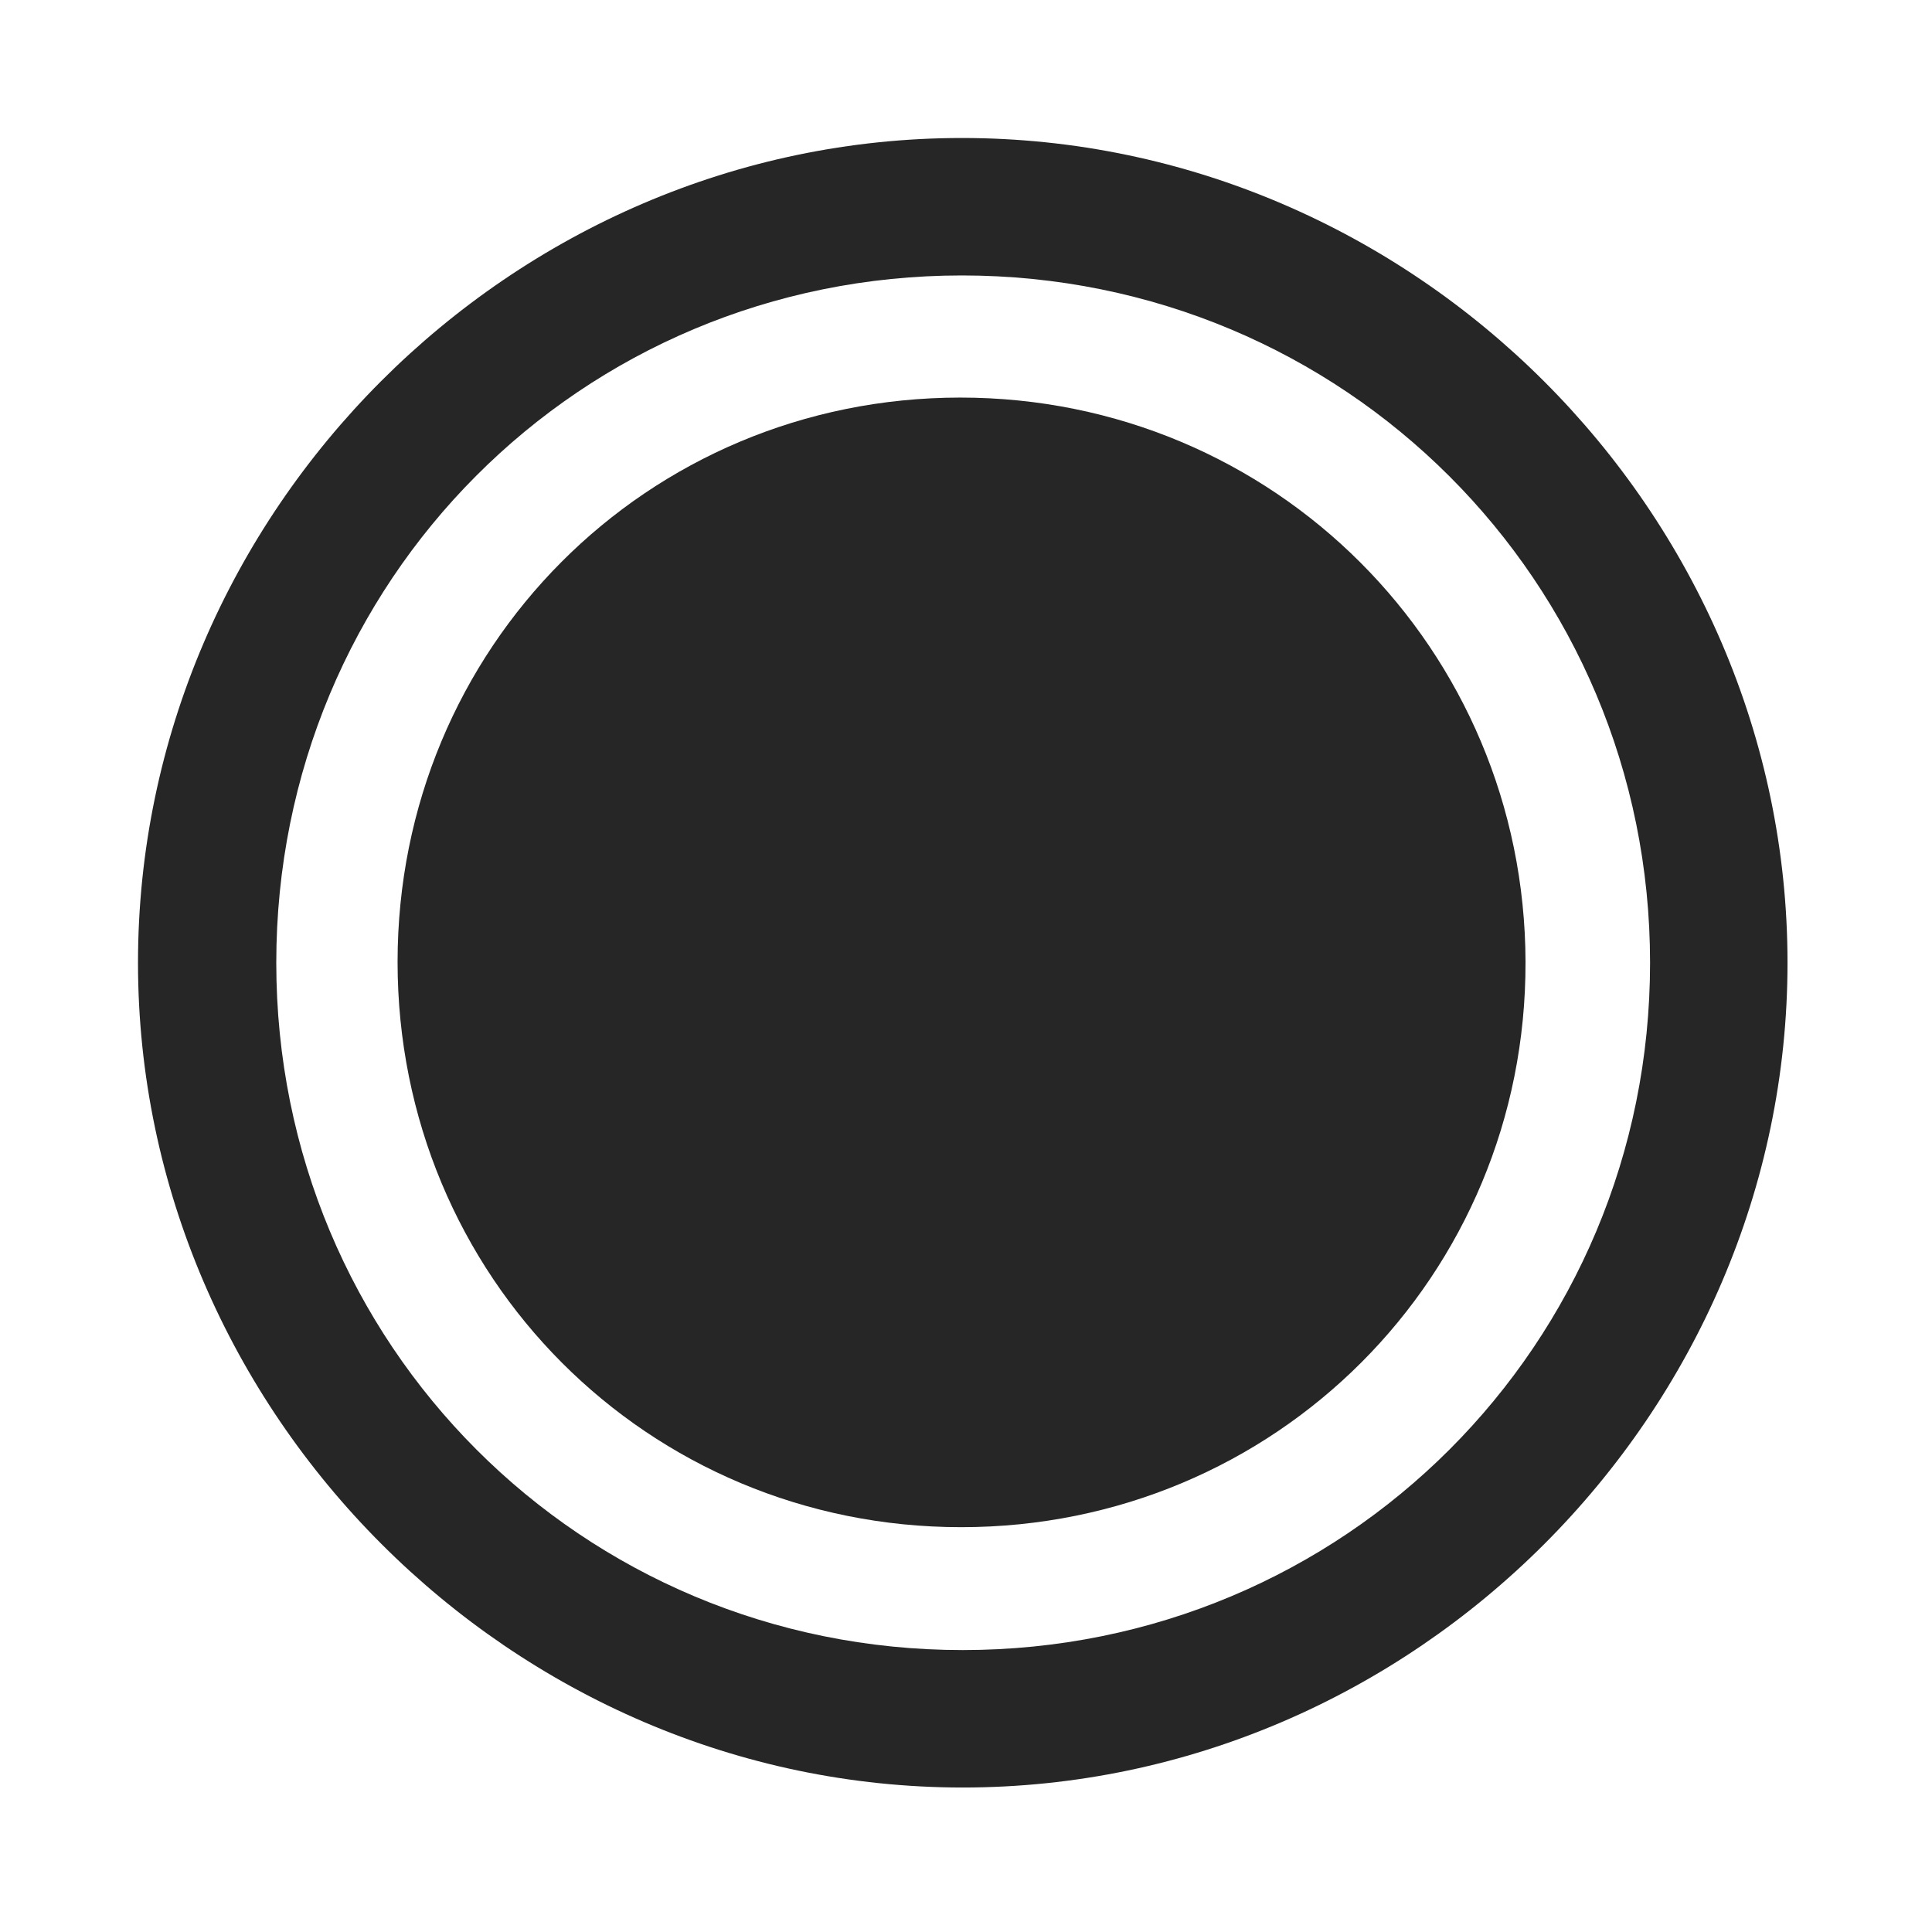 <svg width="28" height="28" viewBox="0 0 28 28" fill="none" xmlns="http://www.w3.org/2000/svg">
<g clip-path="url(#clip0_2124_50037)">
<path d="M13.953 25.906C20.492 25.906 25.906 20.48 25.906 13.953C25.906 7.414 20.48 2 13.941 2C7.414 2 2 7.414 2 13.953C2 20.48 7.426 25.906 13.953 25.906ZM13.953 23.914C8.422 23.914 4.004 19.484 4.004 13.953C4.004 8.422 8.41 3.992 13.941 3.992C19.473 3.992 23.914 8.422 23.914 13.953C23.914 19.484 19.484 23.914 13.953 23.914Z" fill="black" fill-opacity="0.85"/>
<path d="M13.93 22.133C18.488 22.133 22.121 18.488 22.109 13.941C22.098 9.406 18.465 5.762 13.918 5.762C9.371 5.762 5.762 9.395 5.762 13.941C5.762 18.5 9.383 22.133 13.93 22.133Z" fill="black" fill-opacity="0.85"/>
</g>
<defs>
<clipPath id="clip0_2124_50037">
<rect width="23.906" height="23.918" fill="white" transform="translate(2 2)"/>
</clipPath>
</defs>
</svg>

